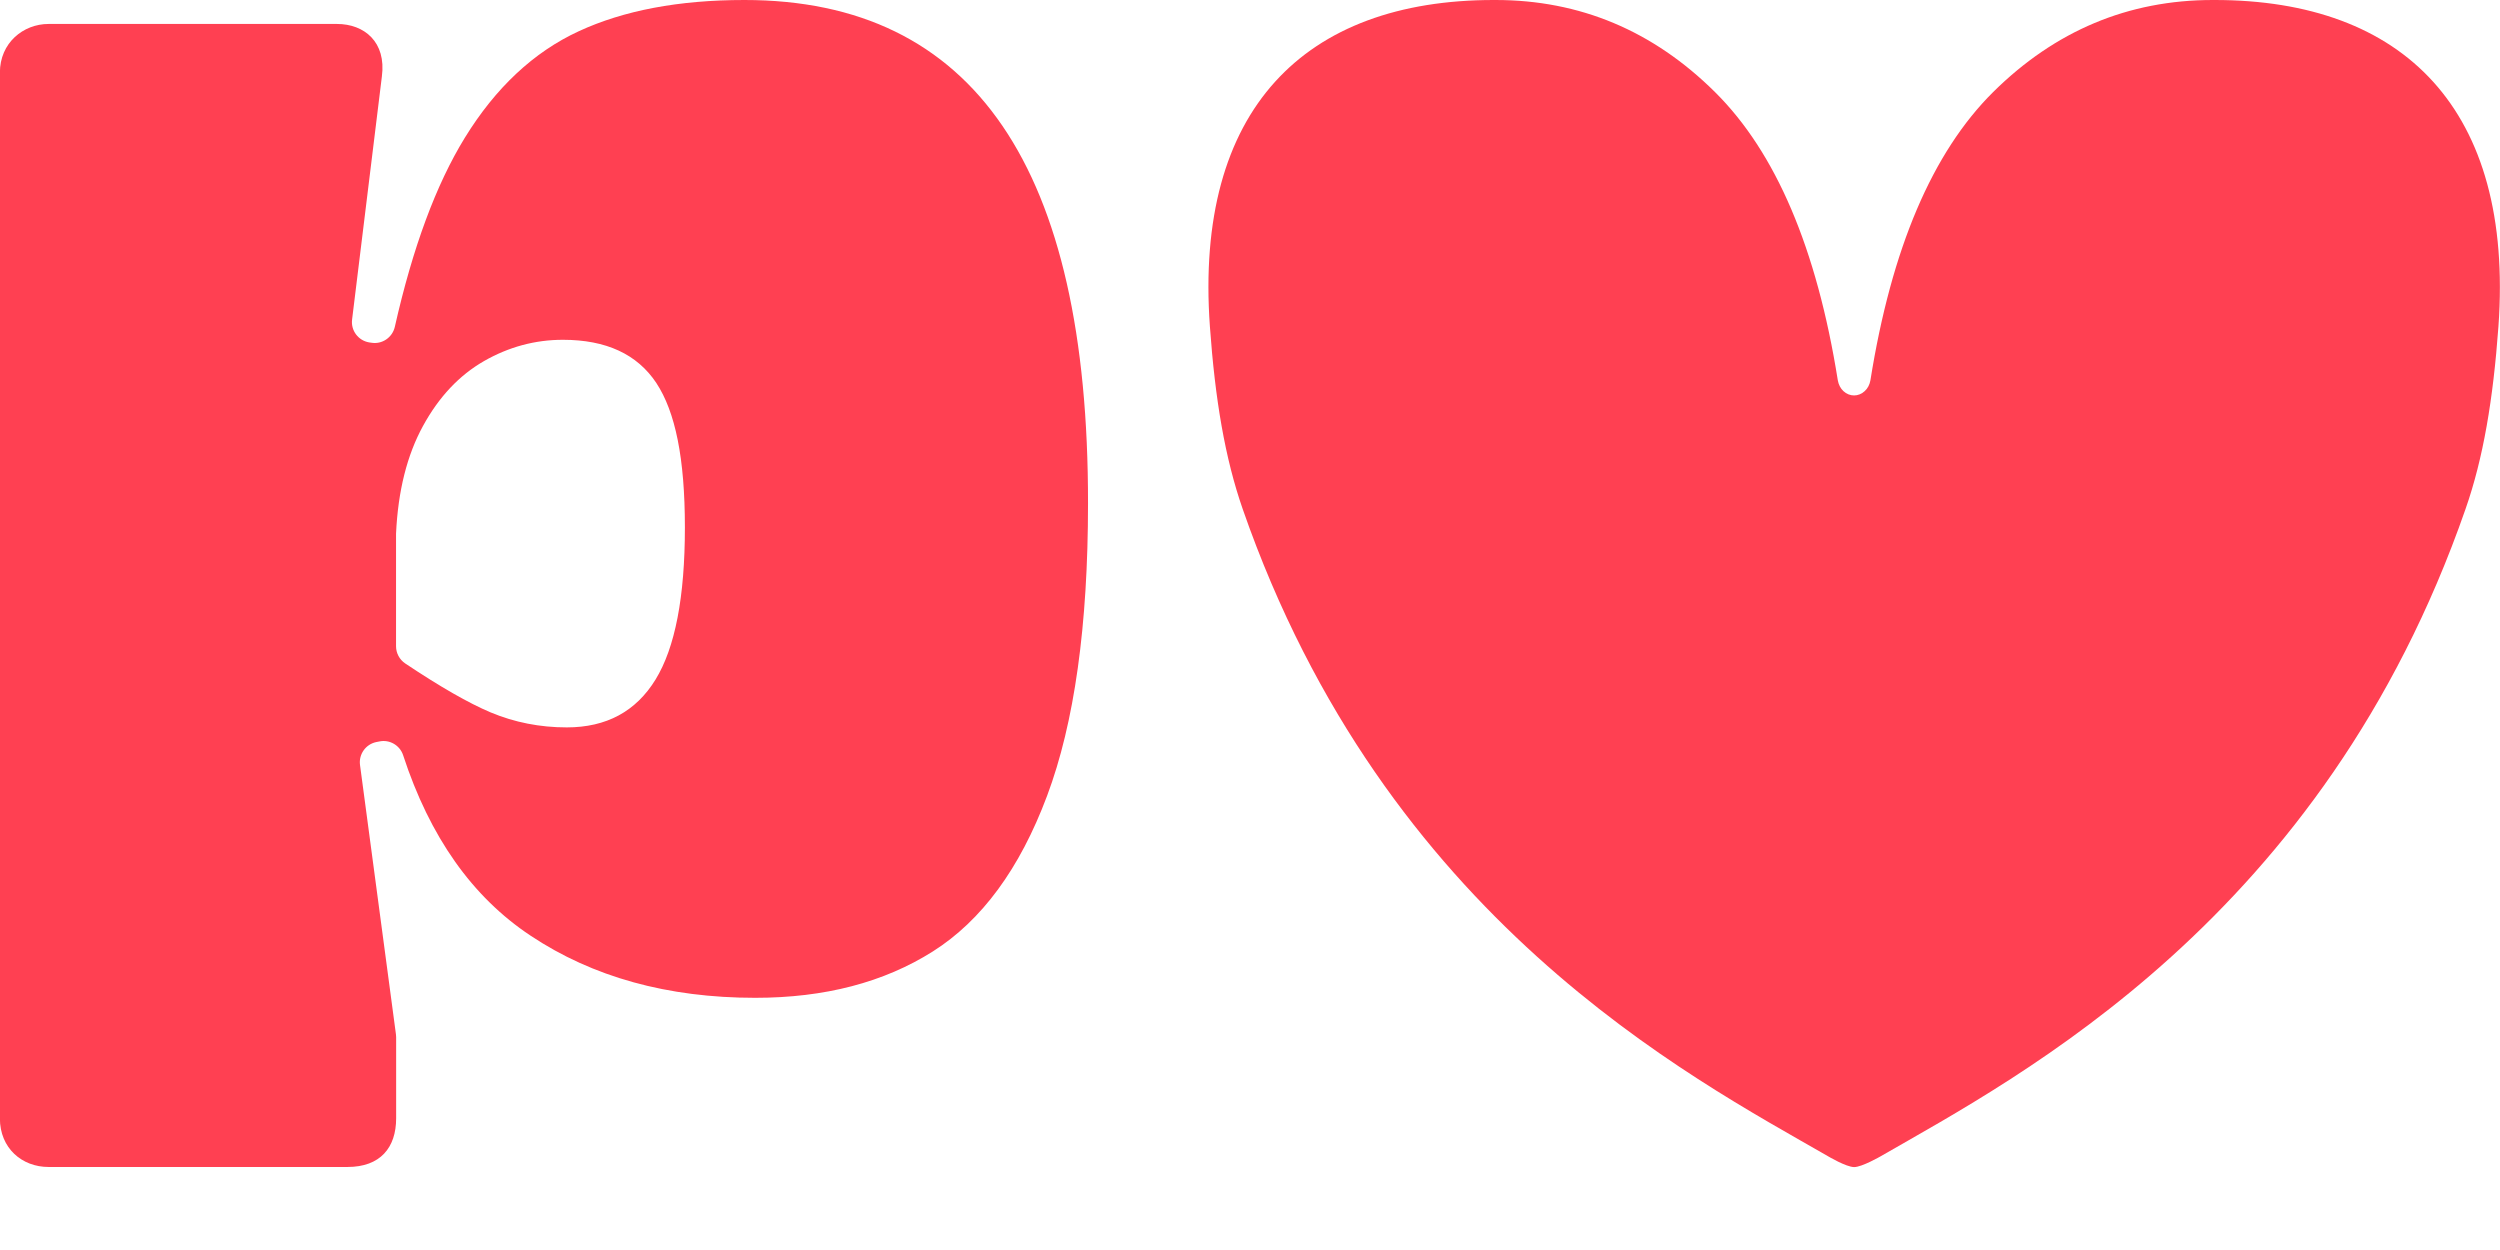 <svg width="24" height="12" viewBox="0 0 24 12" fill="none" xmlns="http://www.w3.org/2000/svg">
<path d="M10.445 4.834C10.445 6.006 10.314 6.941 10.052 7.64C9.79 8.34 9.424 8.837 8.955 9.134C8.485 9.431 7.917 9.579 7.25 9.579C6.41 9.579 5.69 9.38 5.093 8.982C4.534 8.611 4.126 8.034 3.87 7.25C3.839 7.155 3.74 7.097 3.642 7.118L3.611 7.124C3.51 7.146 3.443 7.241 3.456 7.343L3.801 9.929C3.802 9.938 3.803 9.947 3.803 9.956V10.736C3.803 11.017 3.651 11.203 3.336 11.203H0.466C0.211 11.203 -0.001 11.023 -0.001 10.736V0.697C-0.001 0.412 0.223 0.23 0.466 0.23H3.235C3.497 0.23 3.71 0.403 3.666 0.734L3.38 3.068C3.367 3.173 3.439 3.269 3.543 3.287L3.564 3.29C3.667 3.308 3.766 3.241 3.79 3.139C3.962 2.376 4.187 1.77 4.462 1.323C4.758 0.842 5.123 0.5 5.556 0.3C5.988 0.1 6.518 0 7.146 0C9.35 0 10.449 1.611 10.445 4.834V4.834ZM6.293 6.524C6.481 6.218 6.575 5.731 6.575 5.064C6.575 4.397 6.483 3.954 6.301 3.677C6.117 3.4 5.819 3.262 5.404 3.262C5.137 3.262 4.885 3.33 4.647 3.466C4.41 3.602 4.214 3.809 4.061 4.089C3.908 4.368 3.821 4.712 3.802 5.123V6.204C3.802 6.27 3.835 6.332 3.89 6.369C4.225 6.593 4.499 6.75 4.71 6.839C4.94 6.935 5.184 6.983 5.441 6.983C5.821 6.983 6.105 6.83 6.293 6.524V6.524Z" fill="#FF4052"/>
<path d="M21.259 0C21.256 0 21.254 0 21.252 0C21.249 0 21.246 0 21.243 0C20.431 0 19.729 0.295 19.134 0.884C18.551 1.463 18.158 2.385 17.956 3.651C17.949 3.692 17.93 3.729 17.901 3.755C17.842 3.81 17.756 3.81 17.697 3.755C17.669 3.729 17.65 3.692 17.643 3.651C17.441 2.385 17.048 1.463 16.464 0.884C15.87 0.295 15.167 0 14.356 0C14.353 0 14.35 0 14.347 0C14.344 0 14.342 0 14.34 0C12.523 0 11.465 1.051 11.615 3.134C11.665 3.835 11.76 4.398 11.93 4.887C13.299 8.822 16.215 10.332 17.549 11.1C17.549 11.1 17.724 11.204 17.8 11.204C17.875 11.204 18.055 11.1 18.055 11.1C19.388 10.332 22.3 8.822 23.669 4.887C23.84 4.398 23.934 3.835 23.985 3.134C24.134 1.051 23.076 0 21.26 0H21.259Z" fill="#FF4052"/>
</svg>
